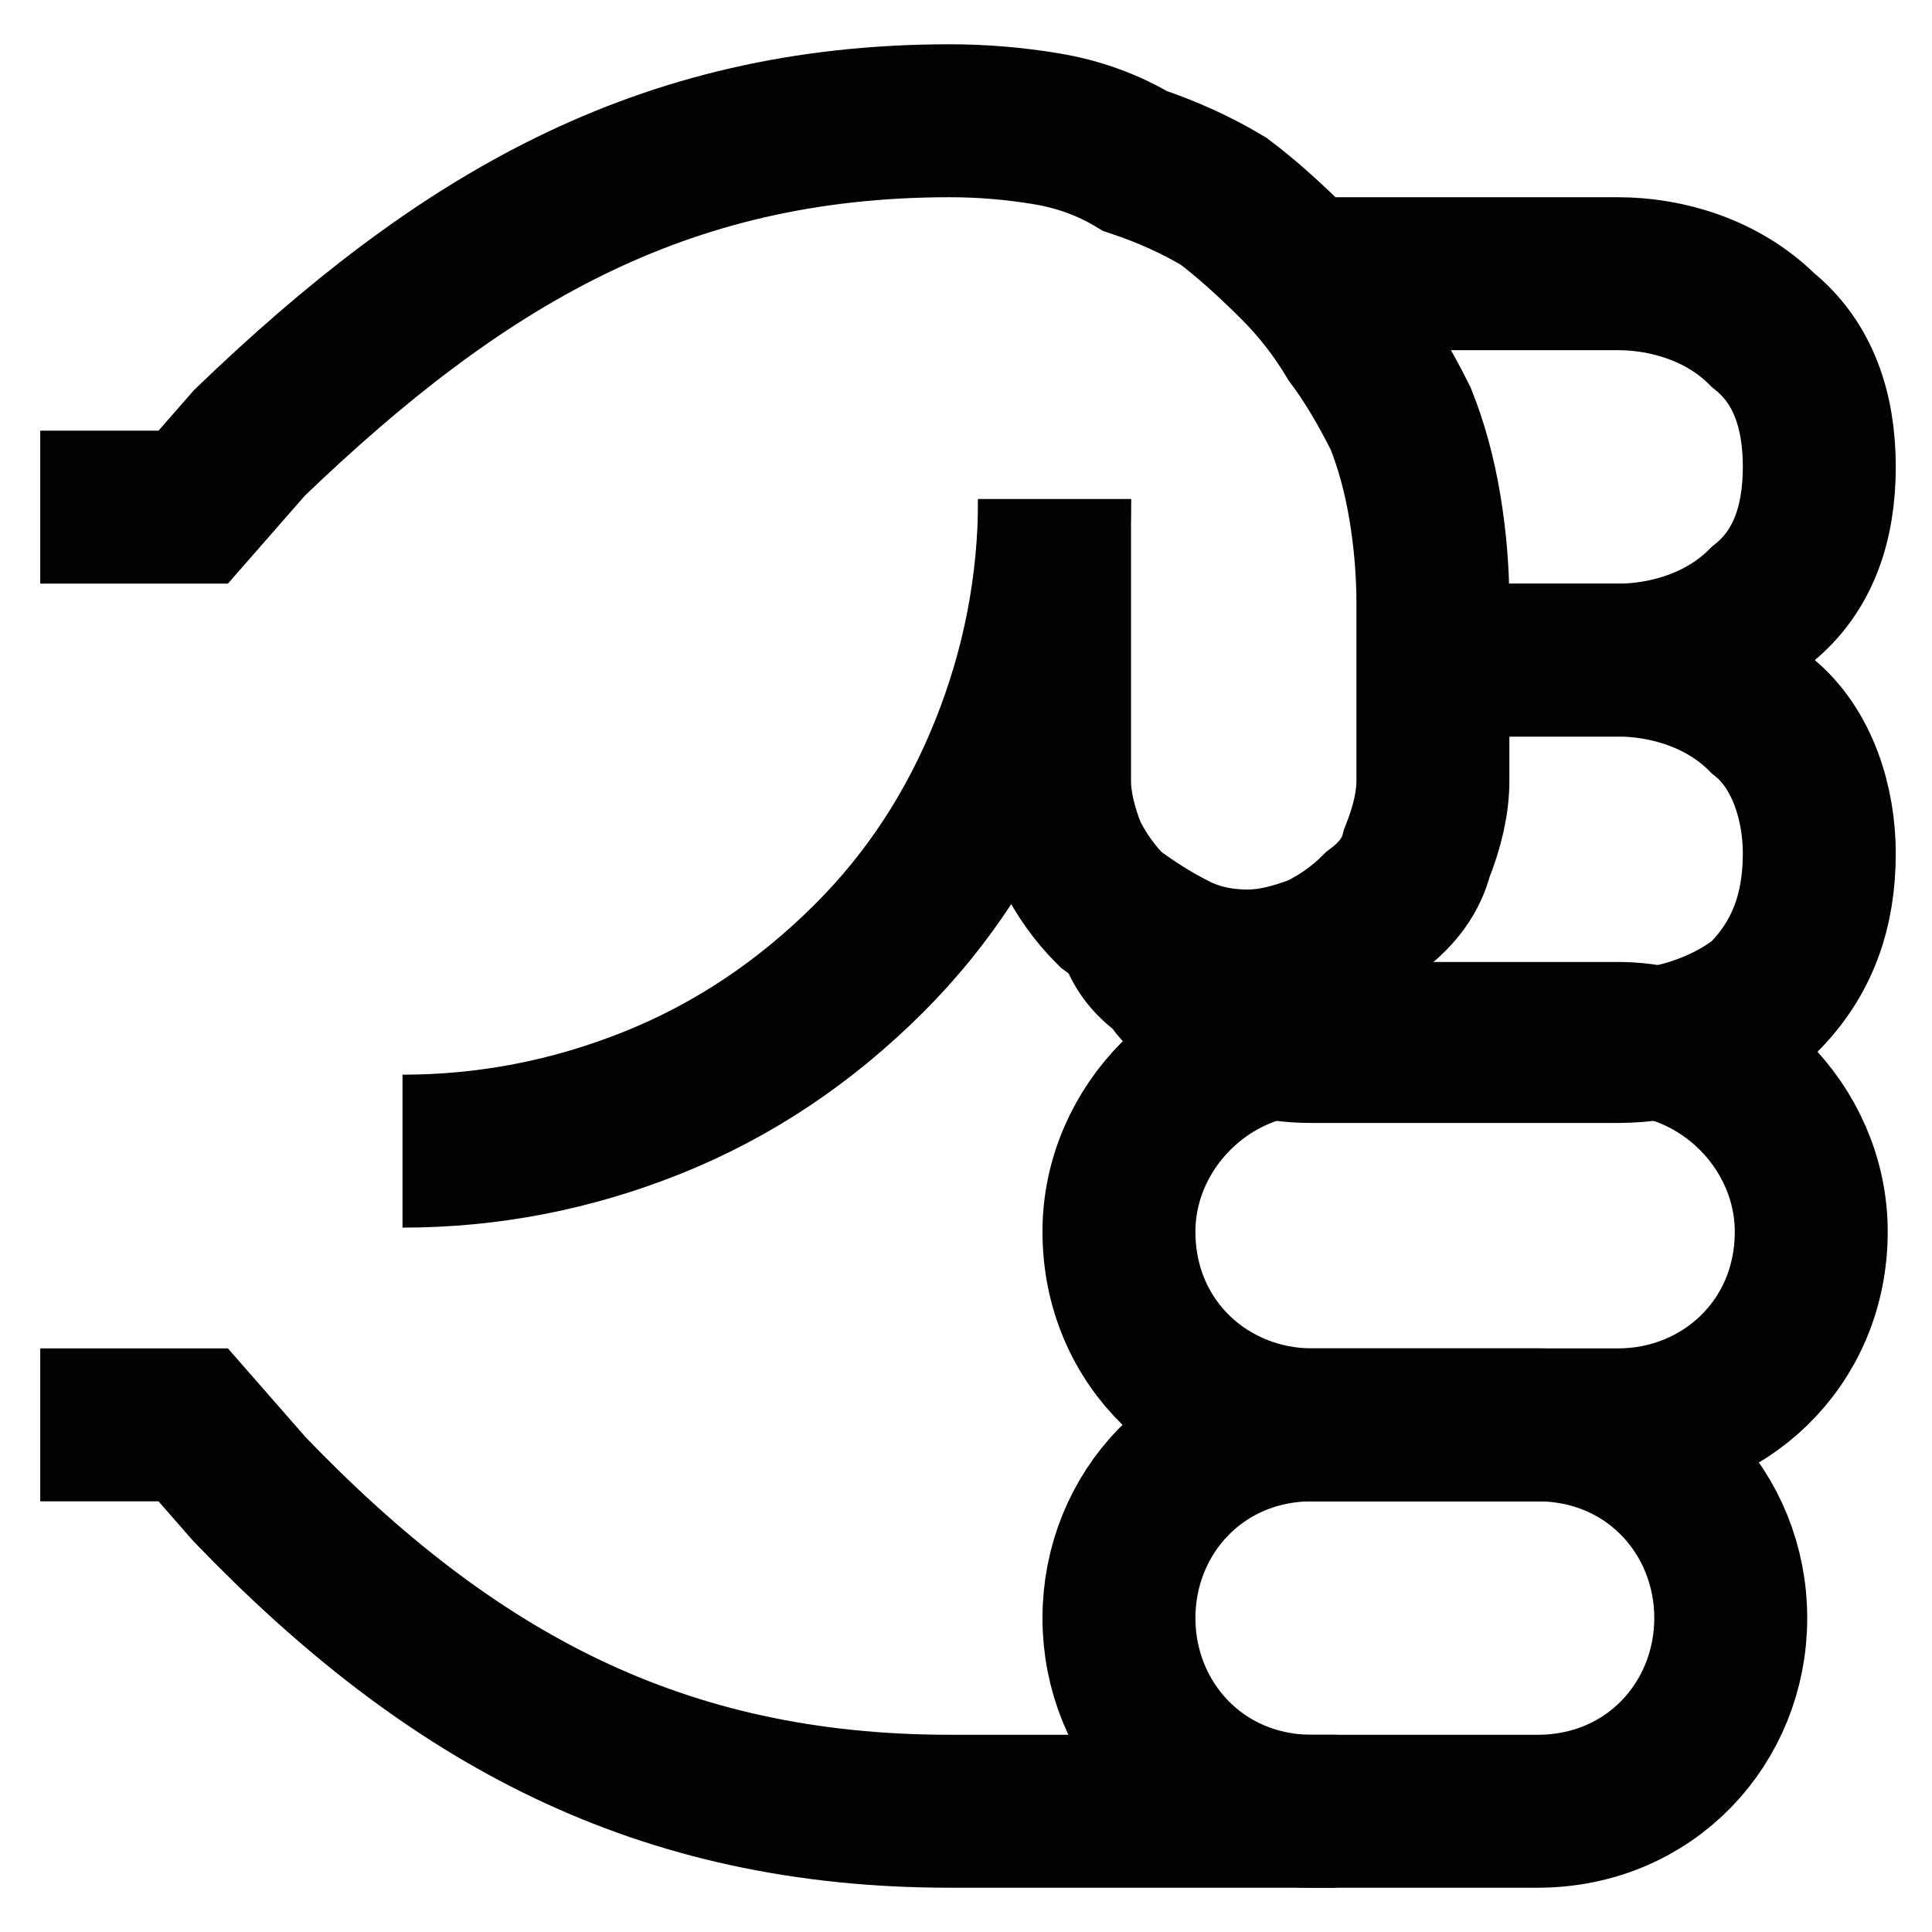 <svg version="1.2" xmlns="http://www.w3.org/2000/svg" viewBox="0 0 24 24" width="24" height="24">
	<title>rock-svg</title>
	<style>
		.s0 { fill: none;stroke: #020202;stroke-miterlimit:10;stroke-width: 1.9 } 
	</style>
	<path fill-rule="evenodd" class="s0" d="m13.1 6.2q0 1.6-0.6 3.1-0.6 1.5-1.7 2.6-1.2 1.2-2.7 1.8-1.5 0.6-3.1 0.6"/>
	<path class="s0" d="m21.5 20.1c0 1.3-1 2.4-2.4 2.4h-2.8c-1.4 0-2.4-1.1-2.4-2.4 0-1.3 1-2.4 2.4-2.4h2.8c1.4 0 2.4 1.1 2.4 2.4z"/>
	<path class="s0" d="m22.5 15.3c0 1.4-1.1 2.4-2.4 2.4h-3.8c-1.3 0-2.4-1-2.4-2.4 0-1.3 1.1-2.4 2.4-2.4h3.8c1.3 0 2.4 1.1 2.4 2.4z"/>
	<path fill-rule="evenodd" class="s0" d="m14.1 11.6q0.1 0.3 0.4 0.5 0.2 0.3 0.5 0.5 0.3 0.2 0.6 0.3 0.3 0.1 0.7 0.1h3.8c0.6 0 1.3-0.2 1.8-0.6 0.5-0.5 0.7-1.1 0.7-1.8 0-0.6-0.2-1.3-0.7-1.7-0.5-0.5-1.2-0.7-1.8-0.7h-2.3"/>
	<path fill-rule="evenodd" class="s0" d="m16.2 3.4h3.9c0.6 0 1.3 0.2 1.8 0.7 0.5 0.4 0.7 1 0.7 1.7 0 0.7-0.2 1.3-0.7 1.7-0.5 0.5-1.2 0.7-1.8 0.7h-2.3"/>
	<path fill-rule="evenodd" class="s0" d="m0.5 6.3h1.9l0.7-0.8c2.6-2.5 5.1-4 8.7-4q0.6 0 1.2 0.1 0.6 0.1 1.1 0.4 0.6 0.2 1.1 0.5 0.4 0.3 0.9 0.8 0.4 0.4 0.7 0.9 0.3 0.4 0.6 1 0.2 0.5 0.3 1.1 0.1 0.6 0.1 1.2v2.2q0 0.4-0.2 0.9-0.1 0.4-0.5 0.7-0.3 0.3-0.7 0.5-0.5 0.2-0.9 0.2-0.5 0-0.9-0.2-0.4-0.2-0.8-0.5-0.3-0.3-0.5-0.7-0.2-0.5-0.2-0.9v-3.5"/>
	<path fill-rule="evenodd" class="s0" d="m0.5 17.7h1.9l0.7 0.8c2.5 2.6 5.1 4 8.7 4h4.8"/>
</svg>